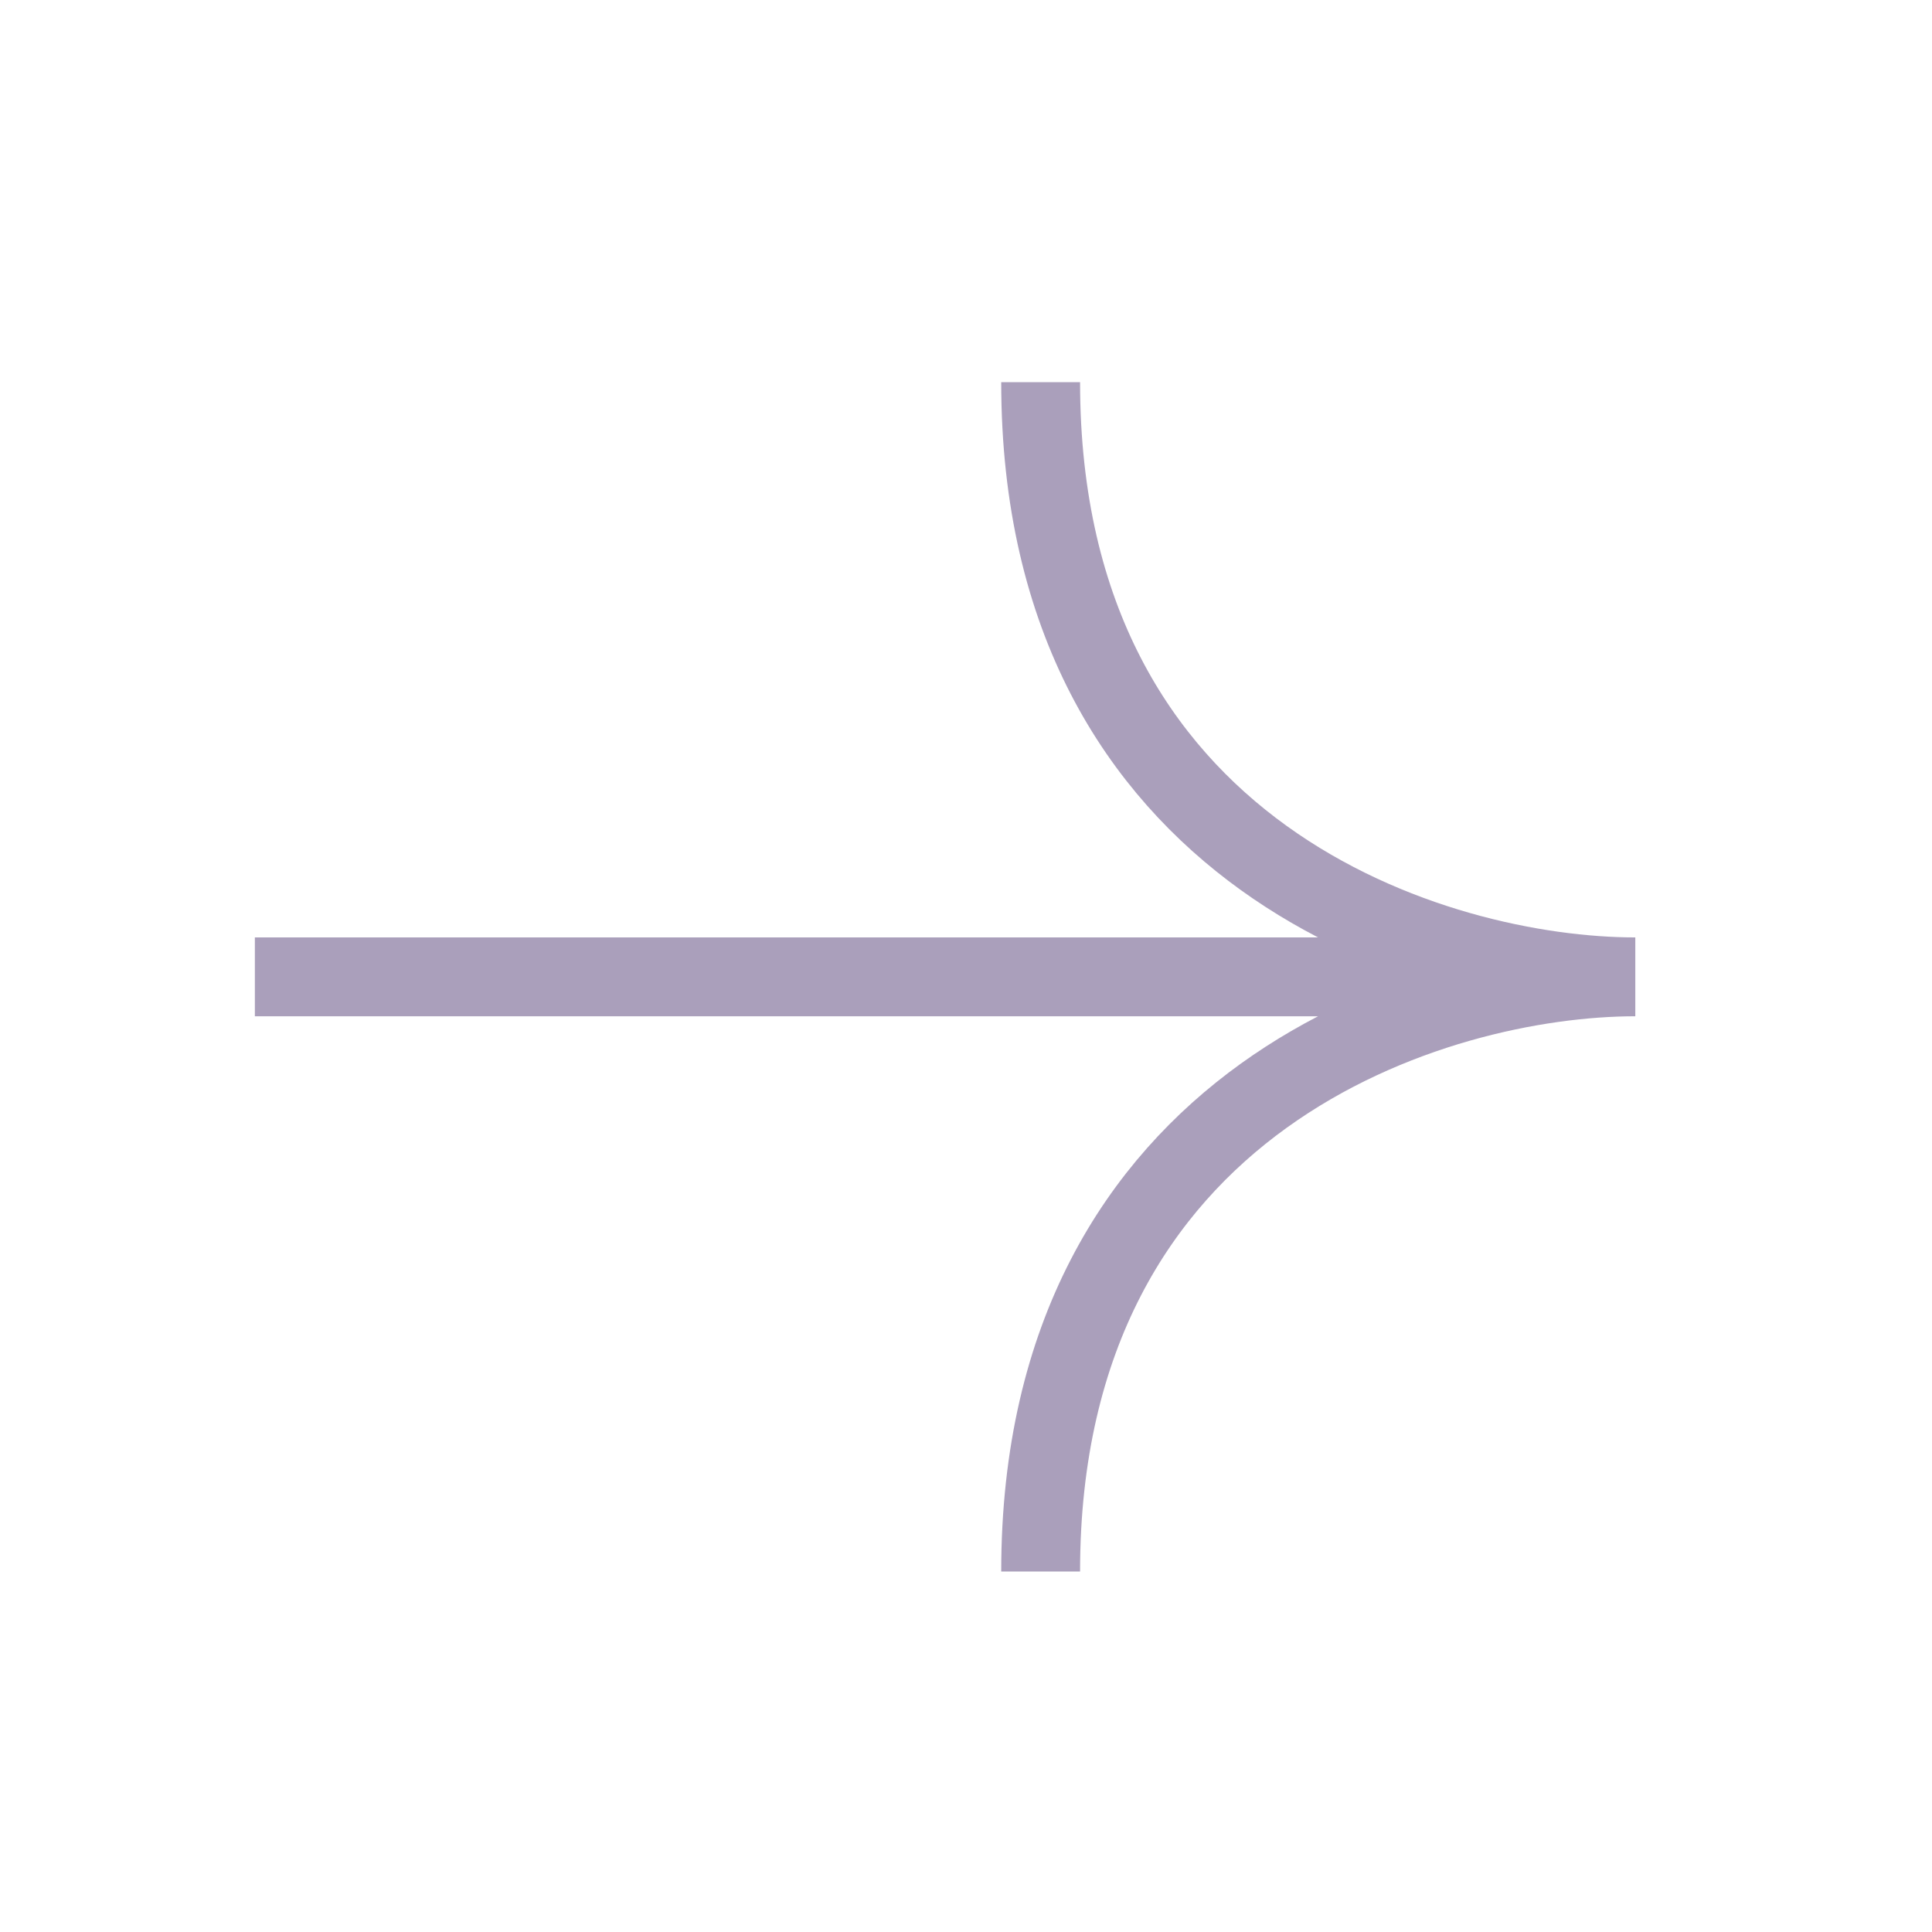<svg width="49" height="49" viewBox="0 0 49 49" fill="none" xmlns="http://www.w3.org/2000/svg">
<g opacity="0.4">
<mask id="mask0_1_5722" style="mask-type:alpha" maskUnits="userSpaceOnUse" x="0" y="0" width="49" height="49">
<rect width="48.477" height="48.477" fill="#D9D9D9"/>
</mask>
<g mask="url(#mask0_1_5722)">
<path d="M6.464 24.775H41.475M41.475 24.775C36.448 24.775 26.393 21.759 26.393 9.693M41.475 24.775C36.448 24.775 26.393 27.792 26.393 39.857" stroke="#2A1055" stroke-width="2"/>
</g>
</g>
</svg>
